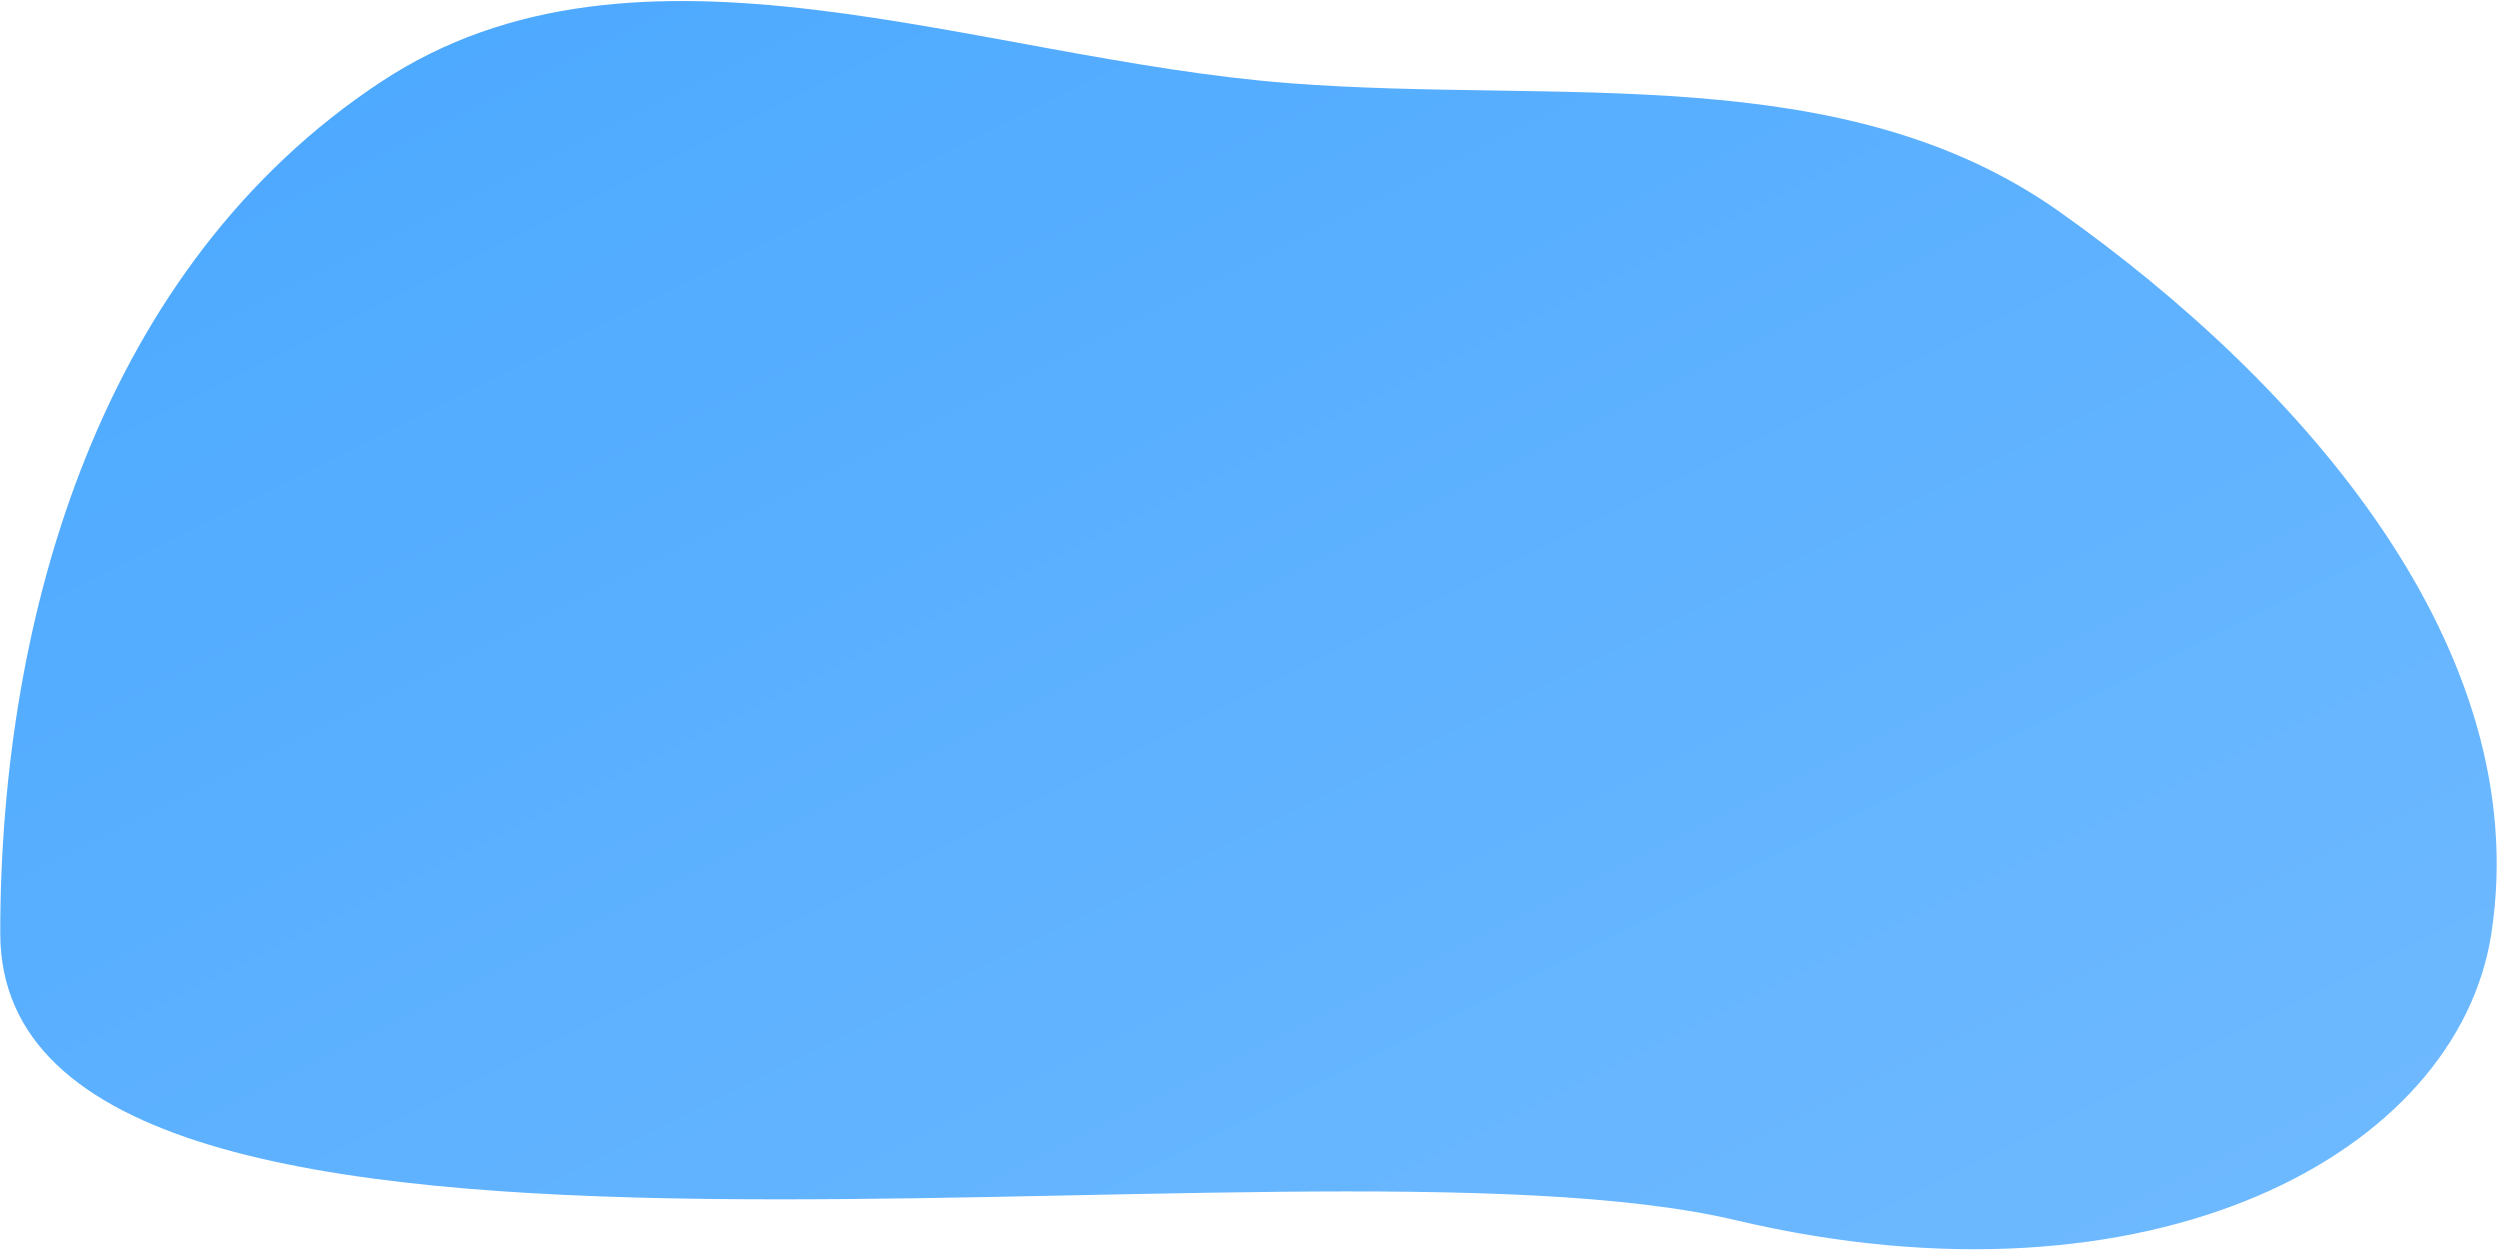<svg width="699" height="350" viewBox="0 0 699 350" fill="none" xmlns="http://www.w3.org/2000/svg">
<path fill-rule="evenodd" clip-rule="evenodd" d="M360.462 23.256C435.952 29.089 515.202 16.337 575.683 59.1C643.986 107.393 708.731 181.514 696.599 260.919C687.193 322.476 601.771 368.68 485.251 341.151C361.835 311.993 0.073 381.194 0.073 260.919C0.073 171.457 28.548 74.314 106.586 22.851C178.547 -24.605 272.786 16.48 360.462 23.256Z" fill="url(#paint0_linear_48_10)"/>
<defs>
<linearGradient id="paint0_linear_48_10" x1="0.073" y1="0.289" x2="279.273" y2="558.689" gradientUnits="userSpaceOnUse">
<stop stop-color="#4AA8FF"/>
<stop offset="1" stop-color="#70BAFF"/>
</linearGradient>
</defs>
</svg>
